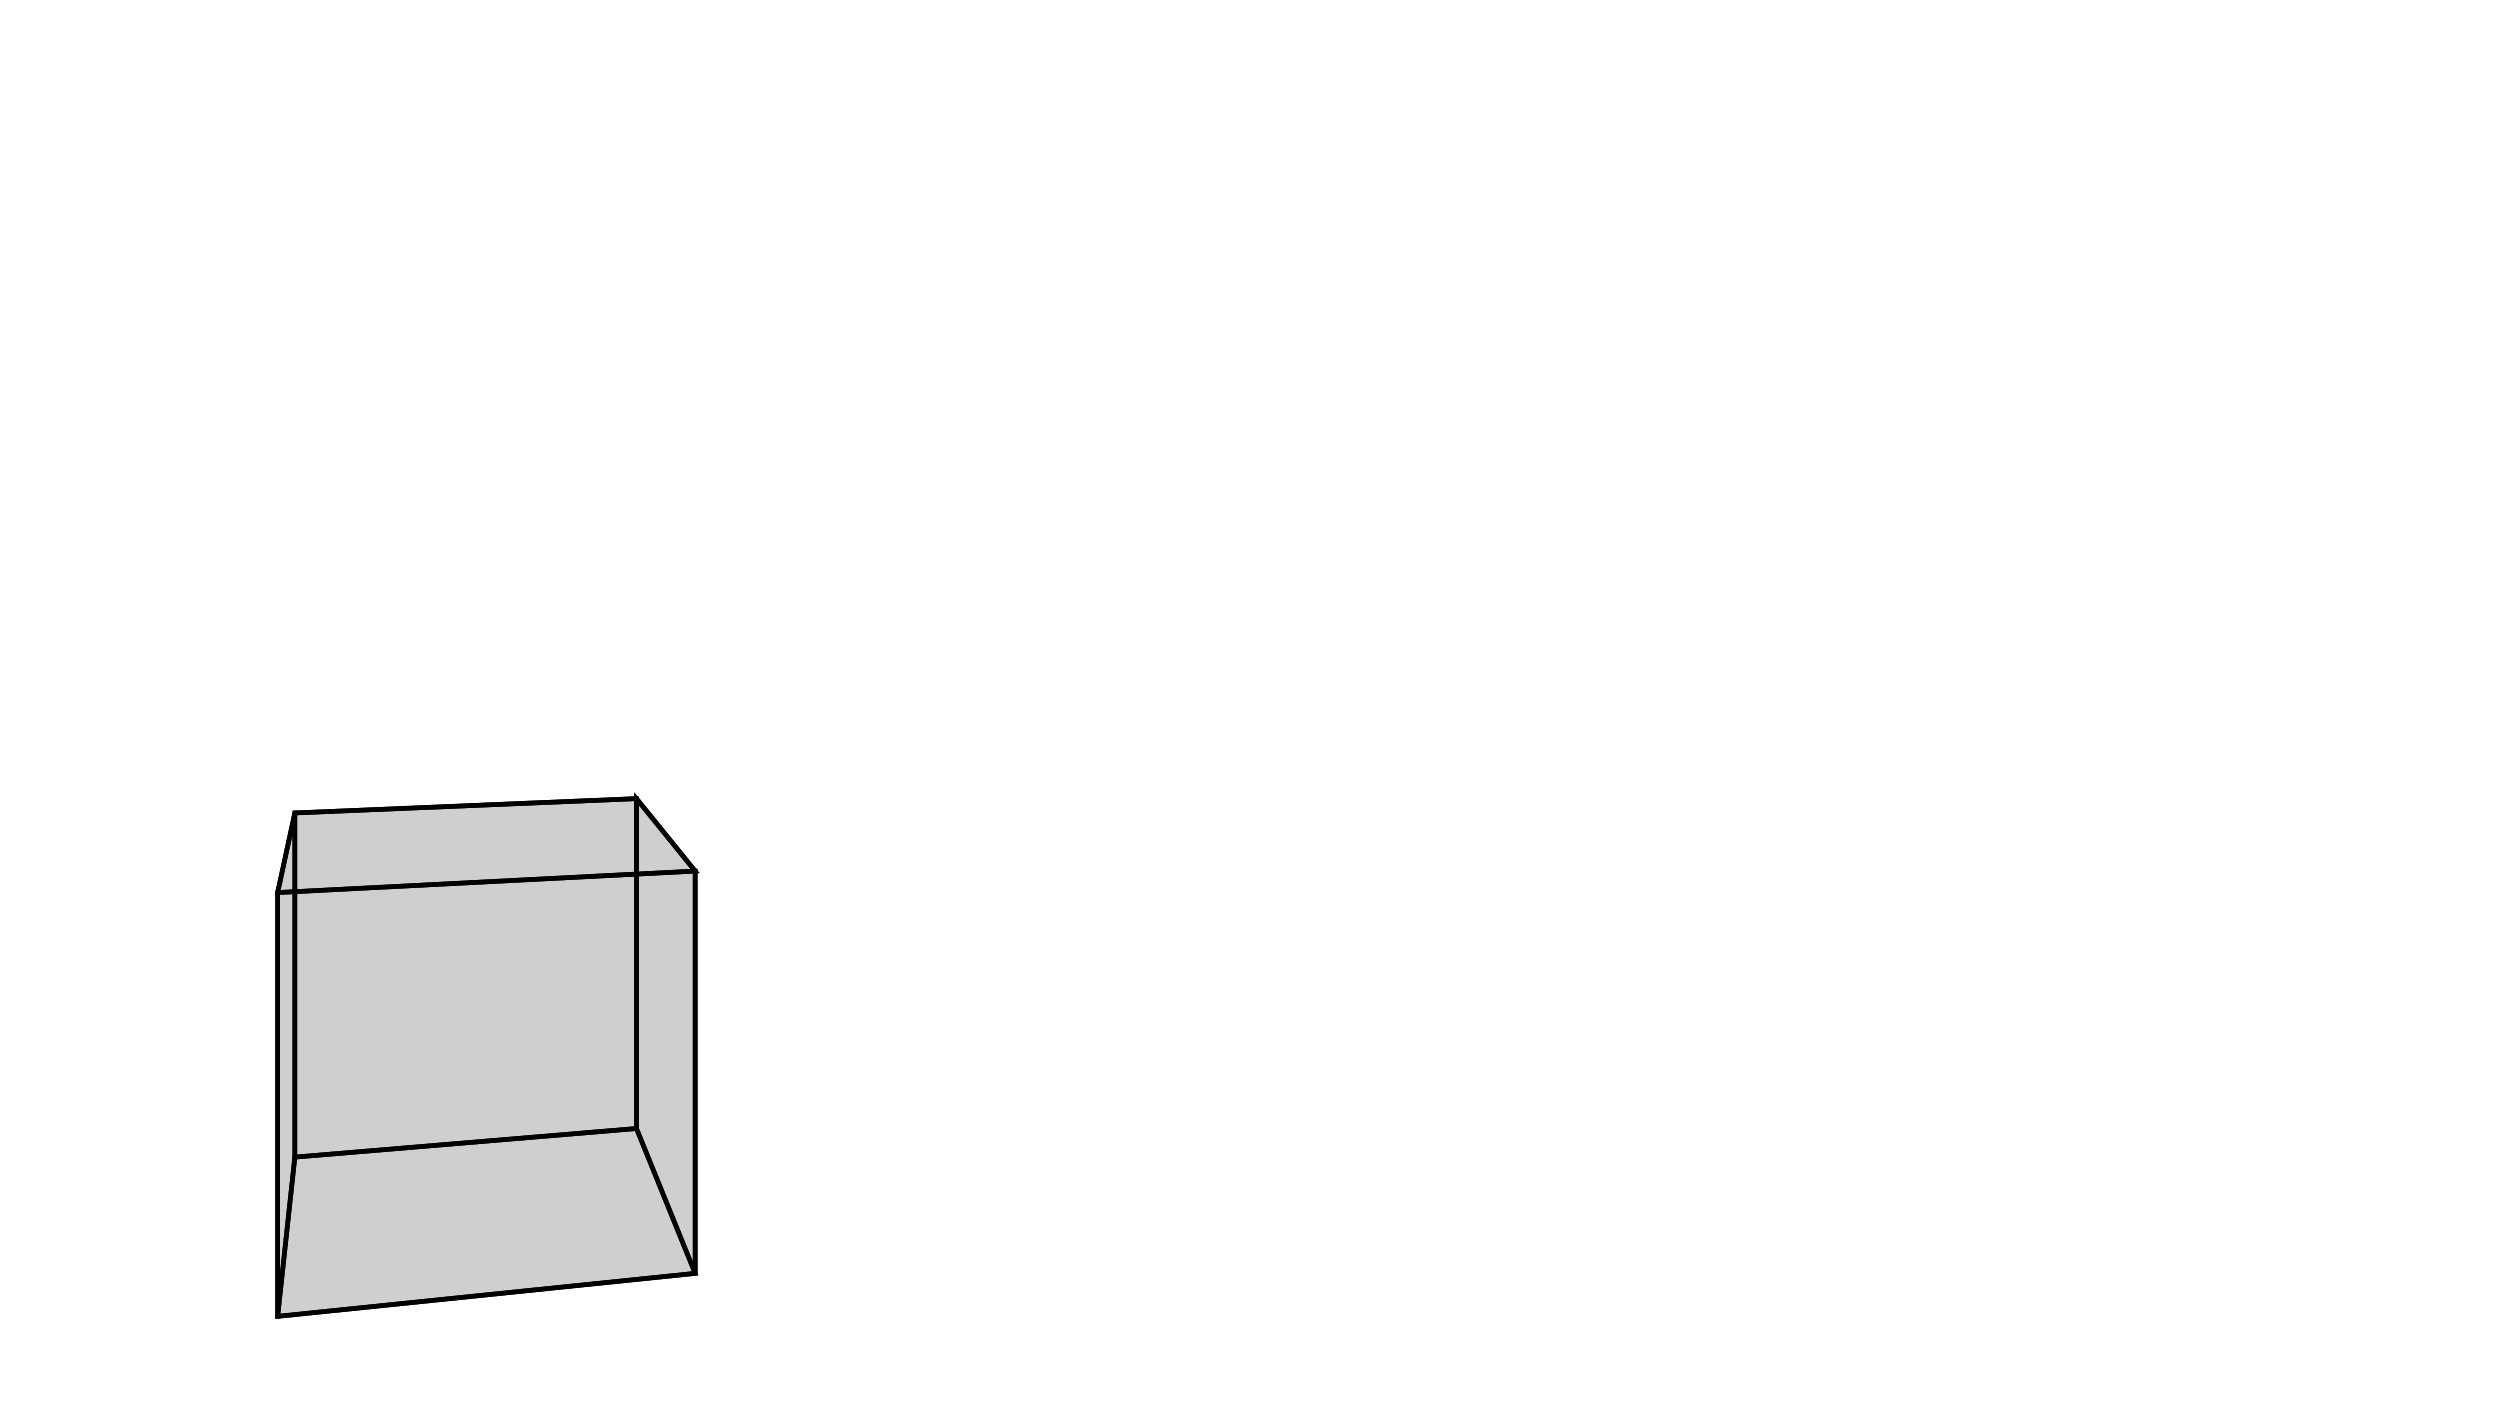 <svg height="900" width="1600" xmlns="http://www.w3.org/2000/svg" style="background-color:white">
	<polygon points="444.916,557.477 177.7,571.226 188.694,520.275 407.342,511.119 " style="stroke:black;stroke-width:3" fill-opacity="0.1"/>
	<polygon points="407.342,722.239 407.342,511.119 188.694,520.275 188.694,740.551 " style="stroke:black;stroke-width:3" fill-opacity="0.1"/>
	<polygon points="188.694,740.551 188.694,520.275 177.7,571.226 177.7,842.452 " style="stroke:black;stroke-width:3" fill-opacity="0.1"/>
	<polygon points="177.7,842.452 444.916,814.953 407.342,722.239 188.694,740.551 " style="stroke:black;stroke-width:3" fill-opacity="0.1"/>
	<polygon points="444.916,814.953 444.916,557.477 407.342,511.119 407.342,722.239 " style="stroke:black;stroke-width:3" fill-opacity="0.1"/>
	<polygon points="177.7,842.452 177.7,571.226 444.916,557.477 444.916,814.953 " style="stroke:black;stroke-width:3" fill-opacity="0.1"/>
</svg>